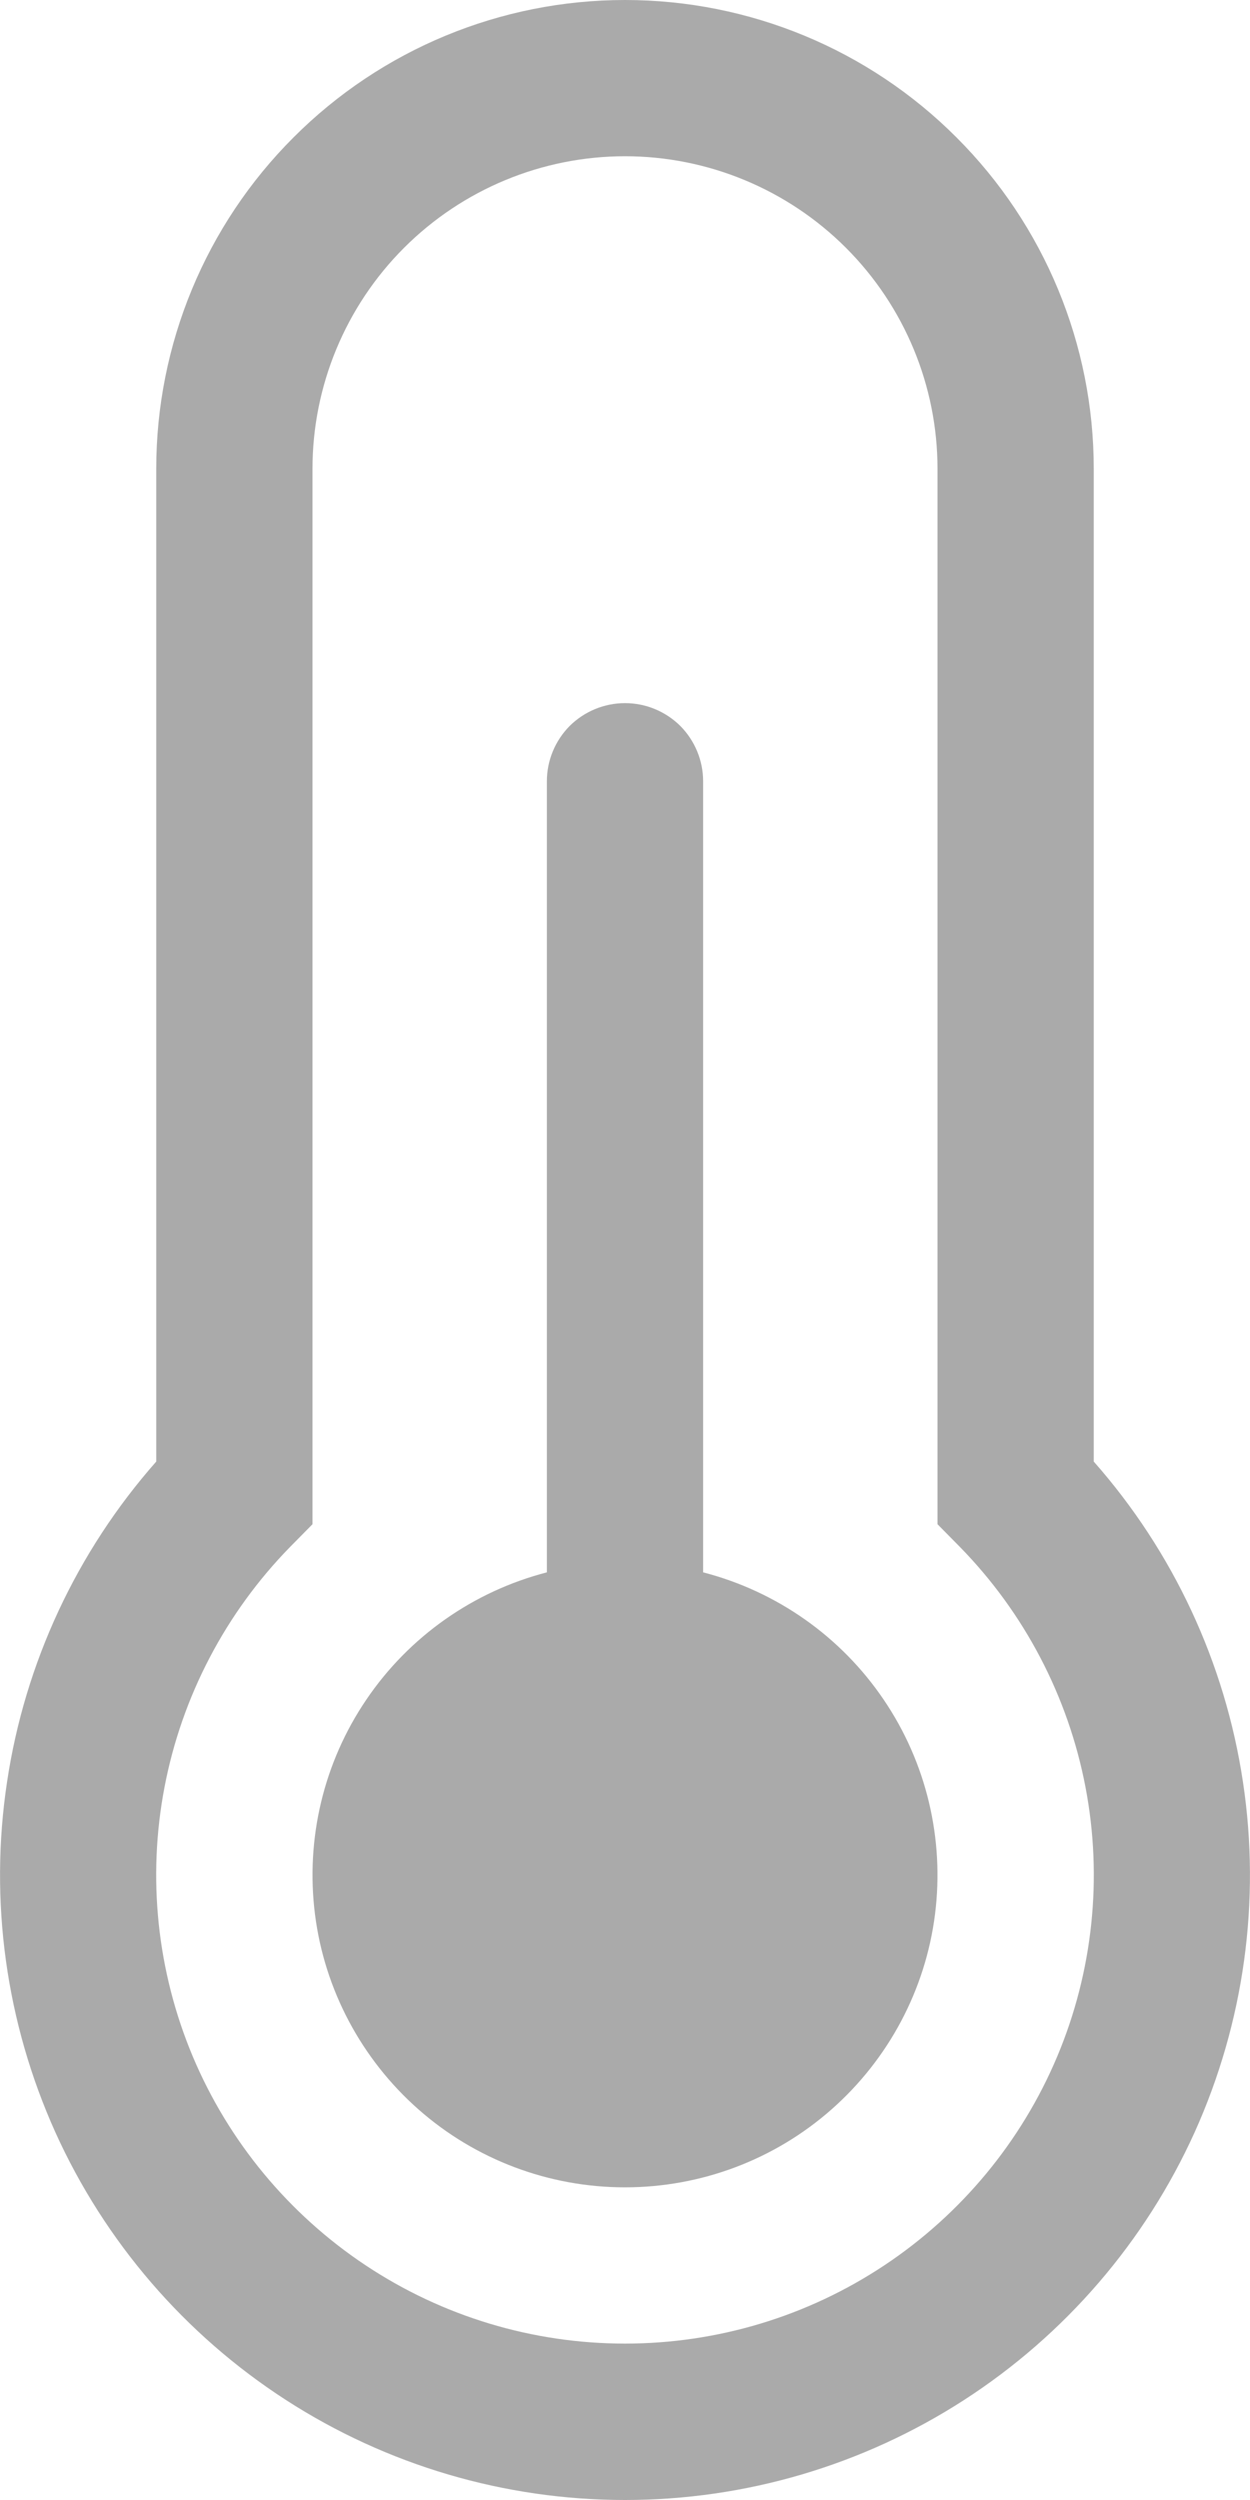 <svg width="8" height="16" viewBox="0 0 8 16" fill="none" xmlns="http://www.w3.org/2000/svg">
<path d="M4 4.5C4.133 4.5 4.26 4.553 4.354 4.646C4.447 4.74 4.5 4.867 4.5 5V10.063C4.971 10.185 5.382 10.474 5.655 10.877C5.929 11.28 6.045 11.769 5.984 12.252C5.923 12.734 5.687 13.178 5.322 13.5C4.957 13.822 4.487 13.999 4 13.999C3.513 13.999 3.043 13.822 2.678 13.5C2.313 13.178 2.077 12.734 2.016 12.252C1.955 11.769 2.071 11.28 2.345 10.877C2.618 10.474 3.029 10.185 3.5 10.063V5C3.5 4.867 3.553 4.74 3.646 4.646C3.74 4.553 3.867 4.5 4 4.5ZM4 0C3.204 0 2.441 0.316 1.879 0.879C1.316 1.441 1 2.204 1 3V9.354C0.491 9.931 0.159 10.643 0.045 11.405C-0.07 12.166 0.038 12.944 0.354 13.646C0.671 14.347 1.183 14.942 1.83 15.36C2.477 15.778 3.23 16 4 16C4.77 16 5.523 15.778 6.17 15.36C6.817 14.942 7.329 14.347 7.646 13.646C7.962 12.944 8.07 12.166 7.955 11.405C7.841 10.643 7.509 9.931 7 9.354V3C7 2.204 6.684 1.441 6.121 0.879C5.559 0.316 4.796 0 4 0ZM4 1C4.53 1 5.039 1.211 5.414 1.586C5.789 1.961 6 2.47 6 3V9.755L6.143 9.9C6.556 10.322 6.836 10.857 6.947 11.437C7.058 12.017 6.995 12.617 6.766 13.162C6.537 13.706 6.152 14.171 5.66 14.498C5.168 14.825 4.591 14.999 4 14.999C3.409 14.999 2.832 14.825 2.34 14.498C1.848 14.171 1.463 13.706 1.234 13.162C1.005 12.617 0.942 12.017 1.053 11.437C1.164 10.857 1.444 10.322 1.857 9.9L2 9.755V3C2 2.47 2.211 1.961 2.586 1.586C2.961 1.211 3.47 1 4 1Z" fill="#AAAAAA"/>
</svg>
